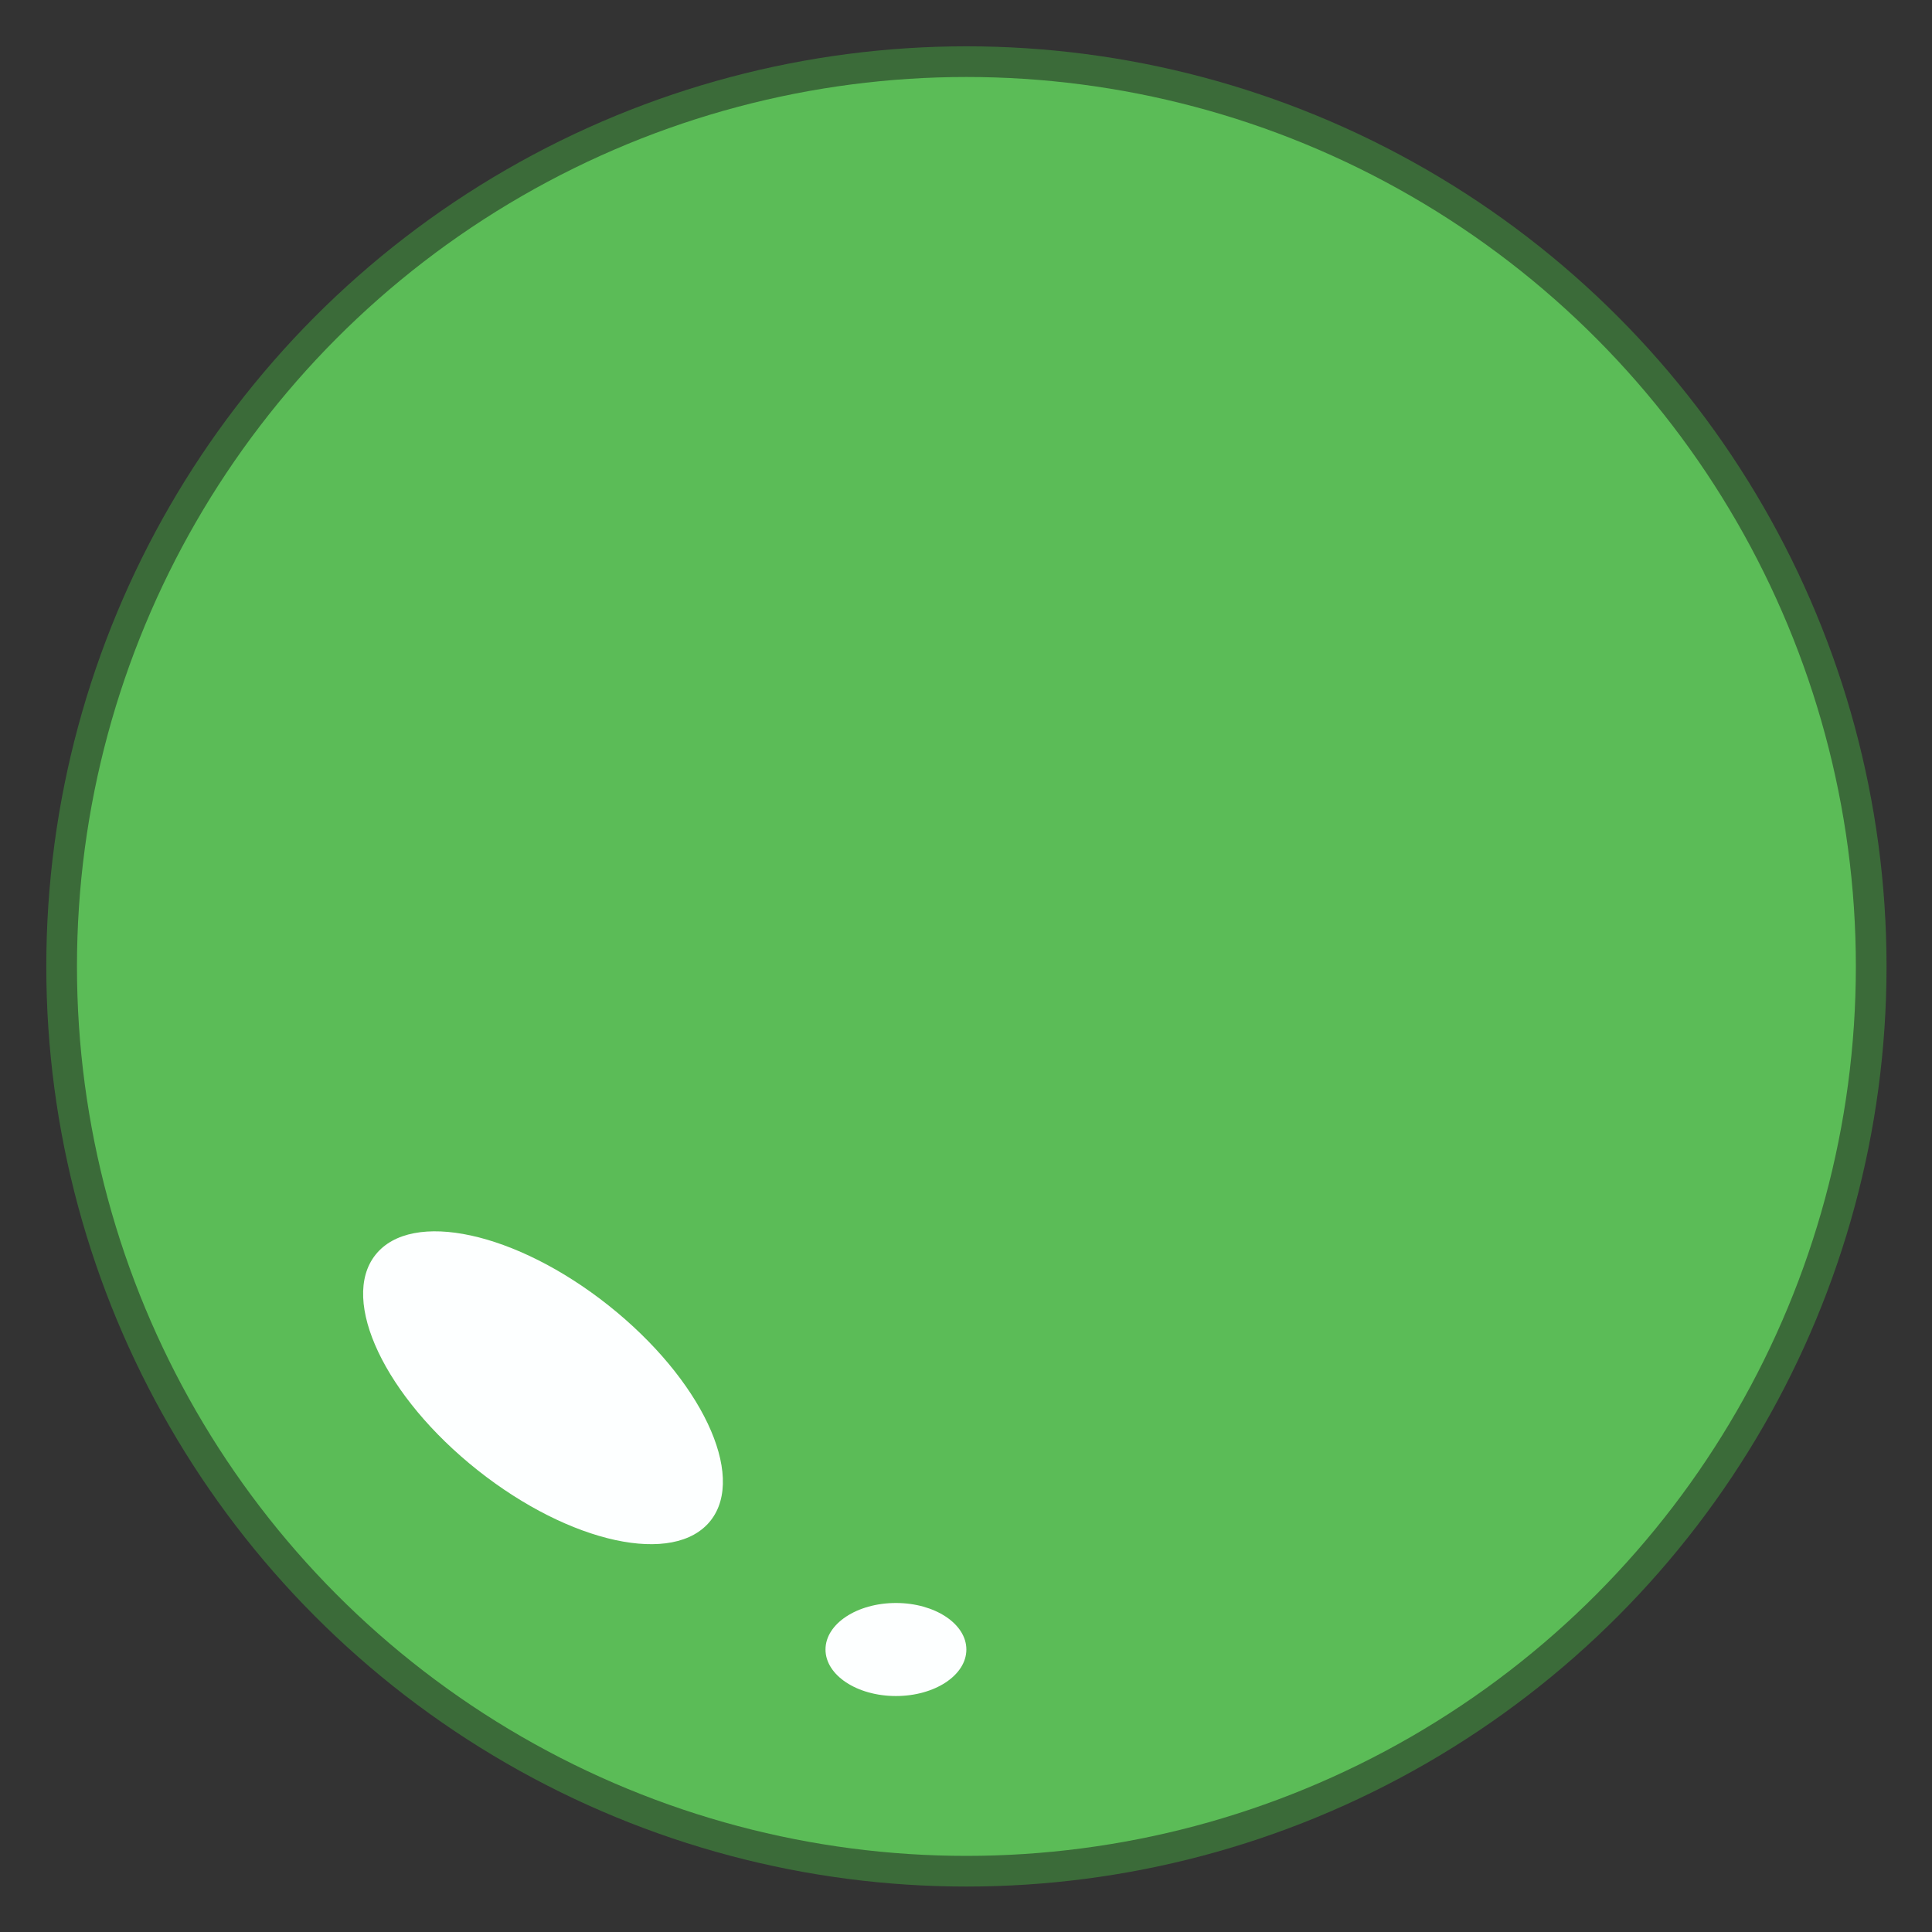 <?xml version="1.0" encoding="utf-8"?>
<svg viewBox="0 0 640 640" shape-rendering="geometricPrecision" text-rendering="geometricPrecision" xmlns="http://www.w3.org/2000/svg">
  <rect x="0" y="0" width="640" height="640" fill="#333333" stroke="none"/>
  <g id="eoAazlIcjEW2" transform="matrix(1.016, 0, 0, 1.016, -4.983, -4.977)" style="">
    <ellipse rx="300" ry="300" transform="translate(320 320)" fill="#3b6b39" stroke-width="0"/>
    <ellipse rx="290" ry="290" transform="translate(320 320)" fill="#5bbc57" stroke-width="0"/>
    <ellipse rx="31.5" ry="48" transform="matrix(.677-.853 1.138 0.903 181.95 457.371)" fill="#fdffff" stroke-width="0"/>
    <ellipse rx="31.5" ry="48" transform="matrix(.729 0 0 0.316 297.021 542.715)" fill="#fdffff" stroke-width="0"/>
  </g>
</svg>